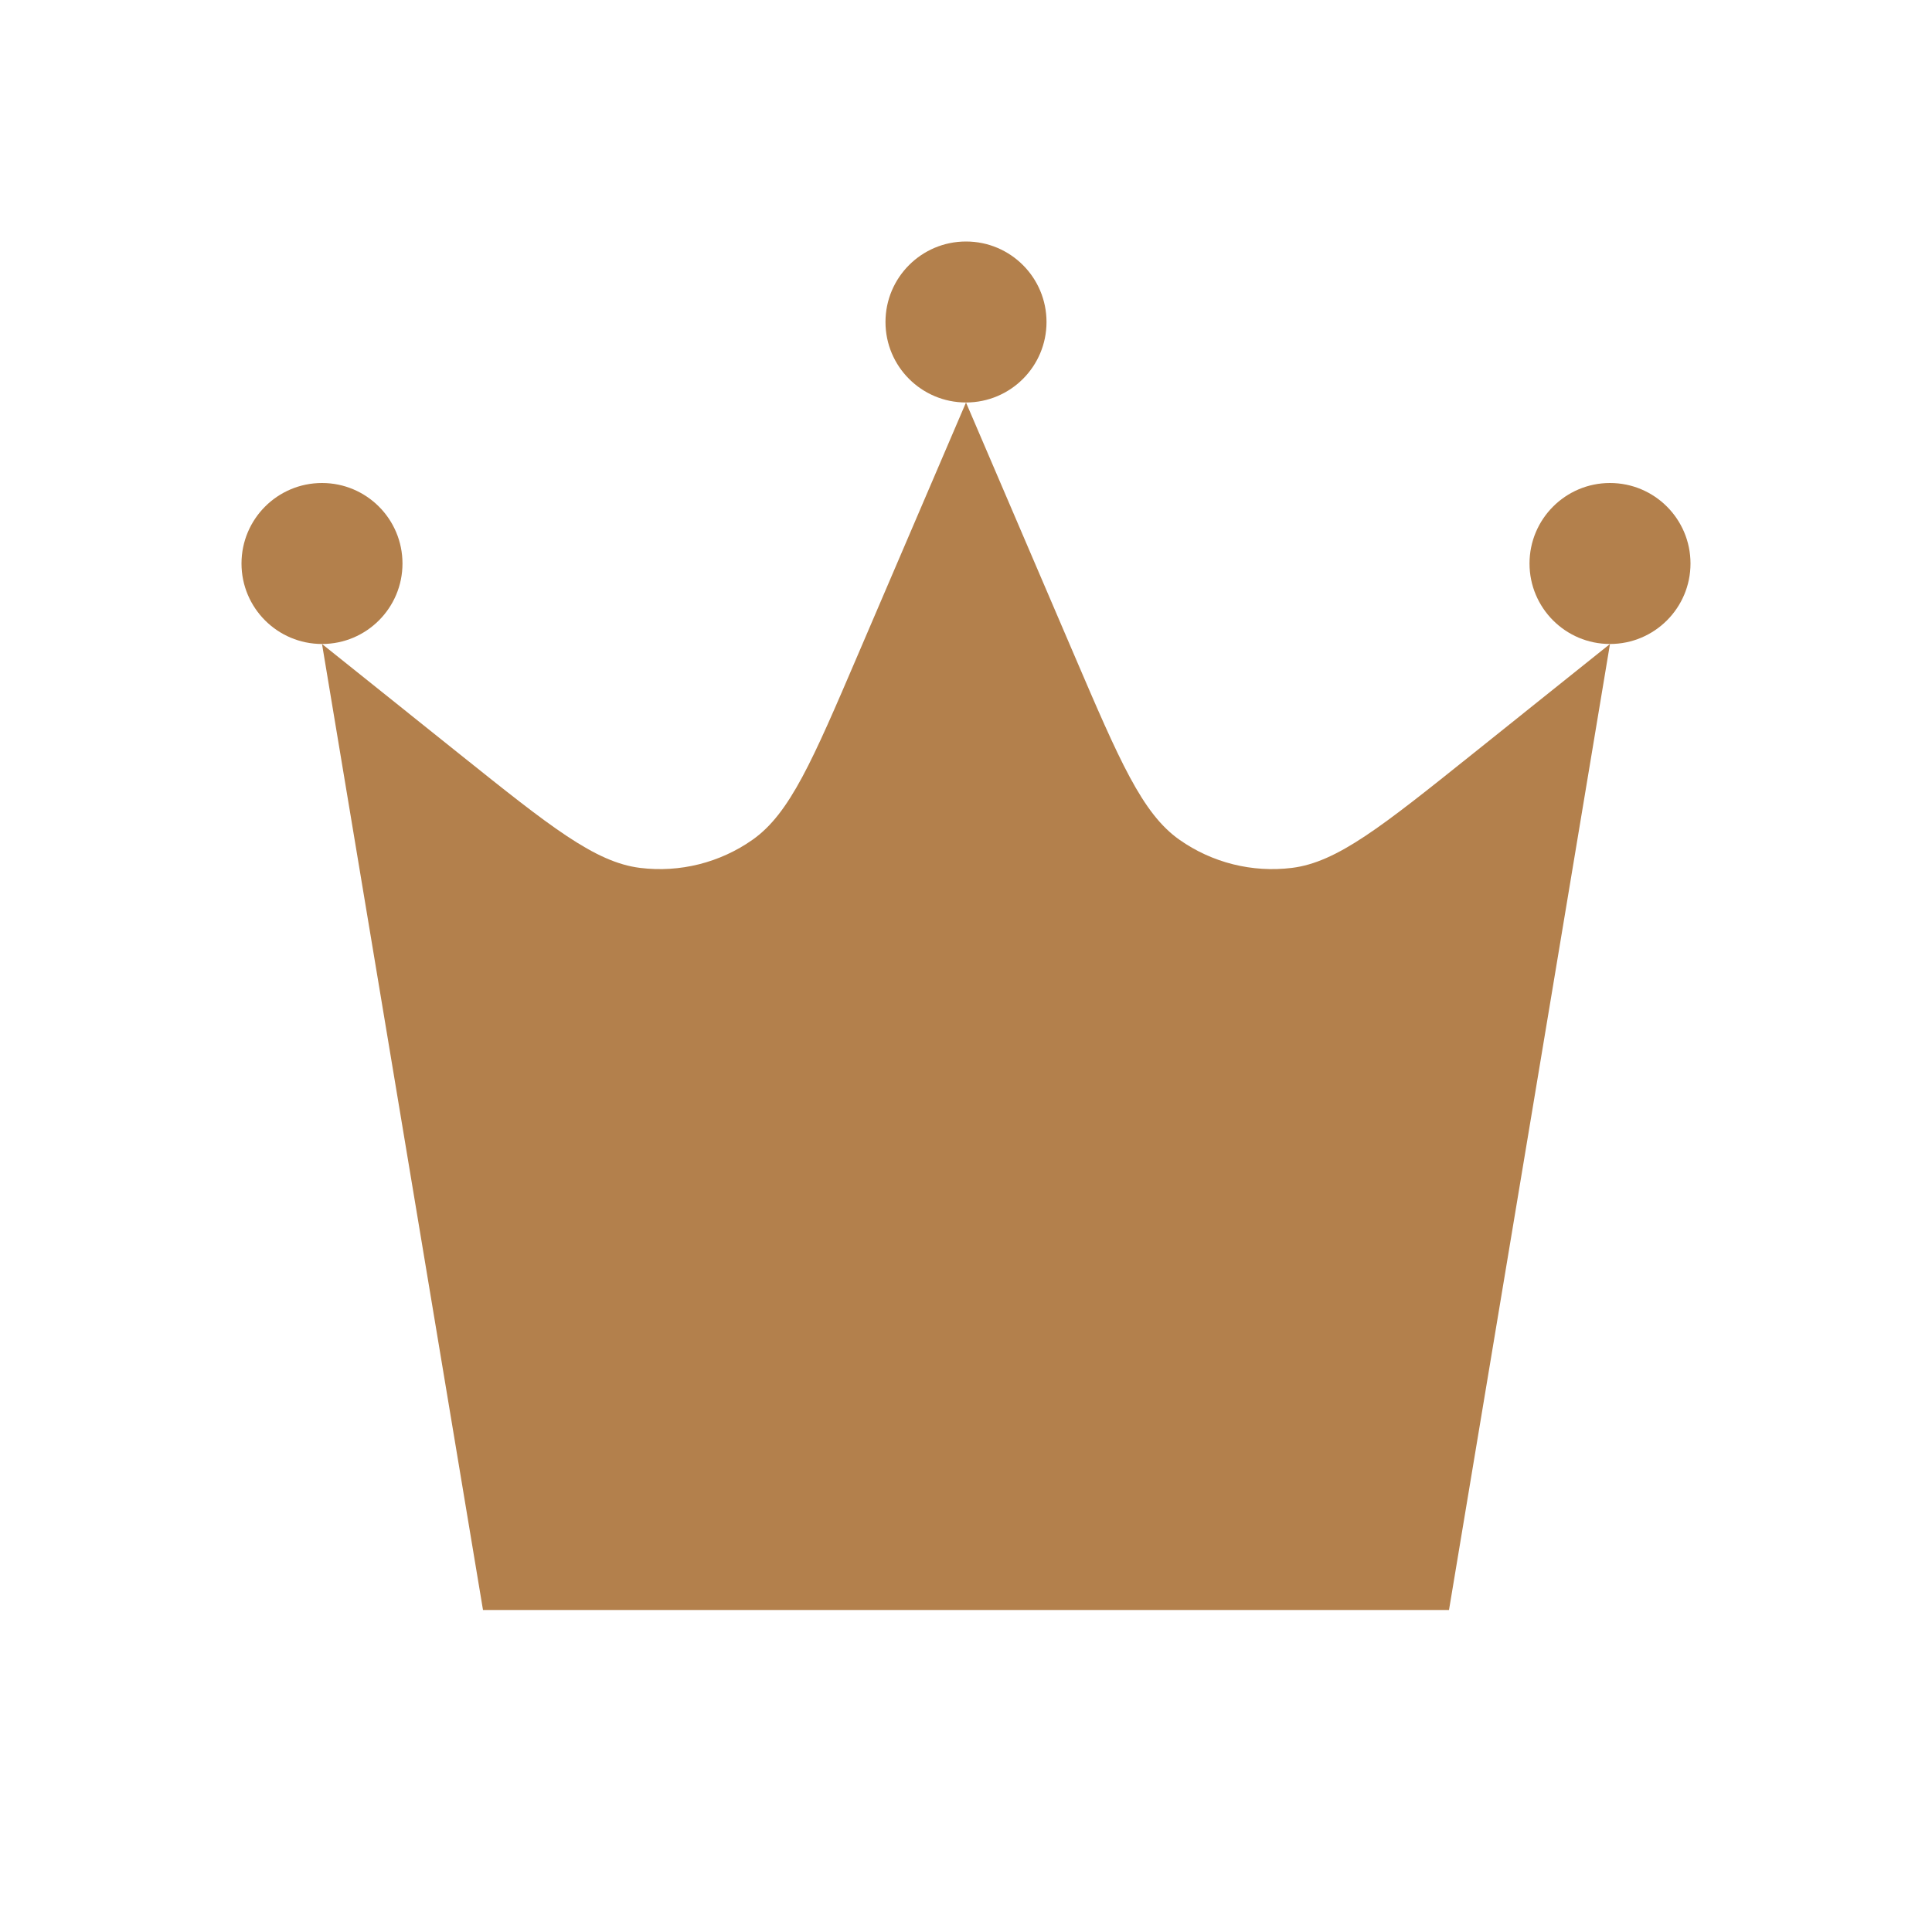 <svg width="40" height="40" viewBox="0 0 40 40" fill="none" xmlns="http://www.w3.org/2000/svg">
<path d="M6.667 13.333L9.527 15.622C11.387 17.11 12.317 17.854 13.254 17.969C14.075 18.07 14.905 17.862 15.581 17.386C16.354 16.842 16.823 15.747 17.761 13.558L20 8.333L22.239 13.558C23.177 15.747 23.646 16.842 24.419 17.386C25.095 17.862 25.924 18.07 26.746 17.969C27.683 17.854 28.613 17.11 30.473 15.622L33.333 13.333L30 33.333H10L6.667 13.333Z" fill="#B3804C"/>
<path d="M21.667 6.667C21.667 7.587 20.921 8.333 20 8.333C19.079 8.333 18.333 7.587 18.333 6.667C18.333 5.746 19.079 5 20 5C20.921 5 21.667 5.746 21.667 6.667Z" fill="#B3804C"/>
<path d="M8.333 11.667C8.333 12.587 7.587 13.333 6.667 13.333C5.746 13.333 5 12.587 5 11.667C5 10.746 5.746 10 6.667 10C7.587 10 8.333 10.746 8.333 11.667Z" fill="#B3804C"/>
<path d="M35 11.667C35 12.587 34.254 13.333 33.333 13.333C32.413 13.333 31.667 12.587 31.667 11.667C31.667 10.746 32.413 10 33.333 10C34.254 10 35 10.746 35 11.667Z" fill="#B3804C"/>
</svg>
